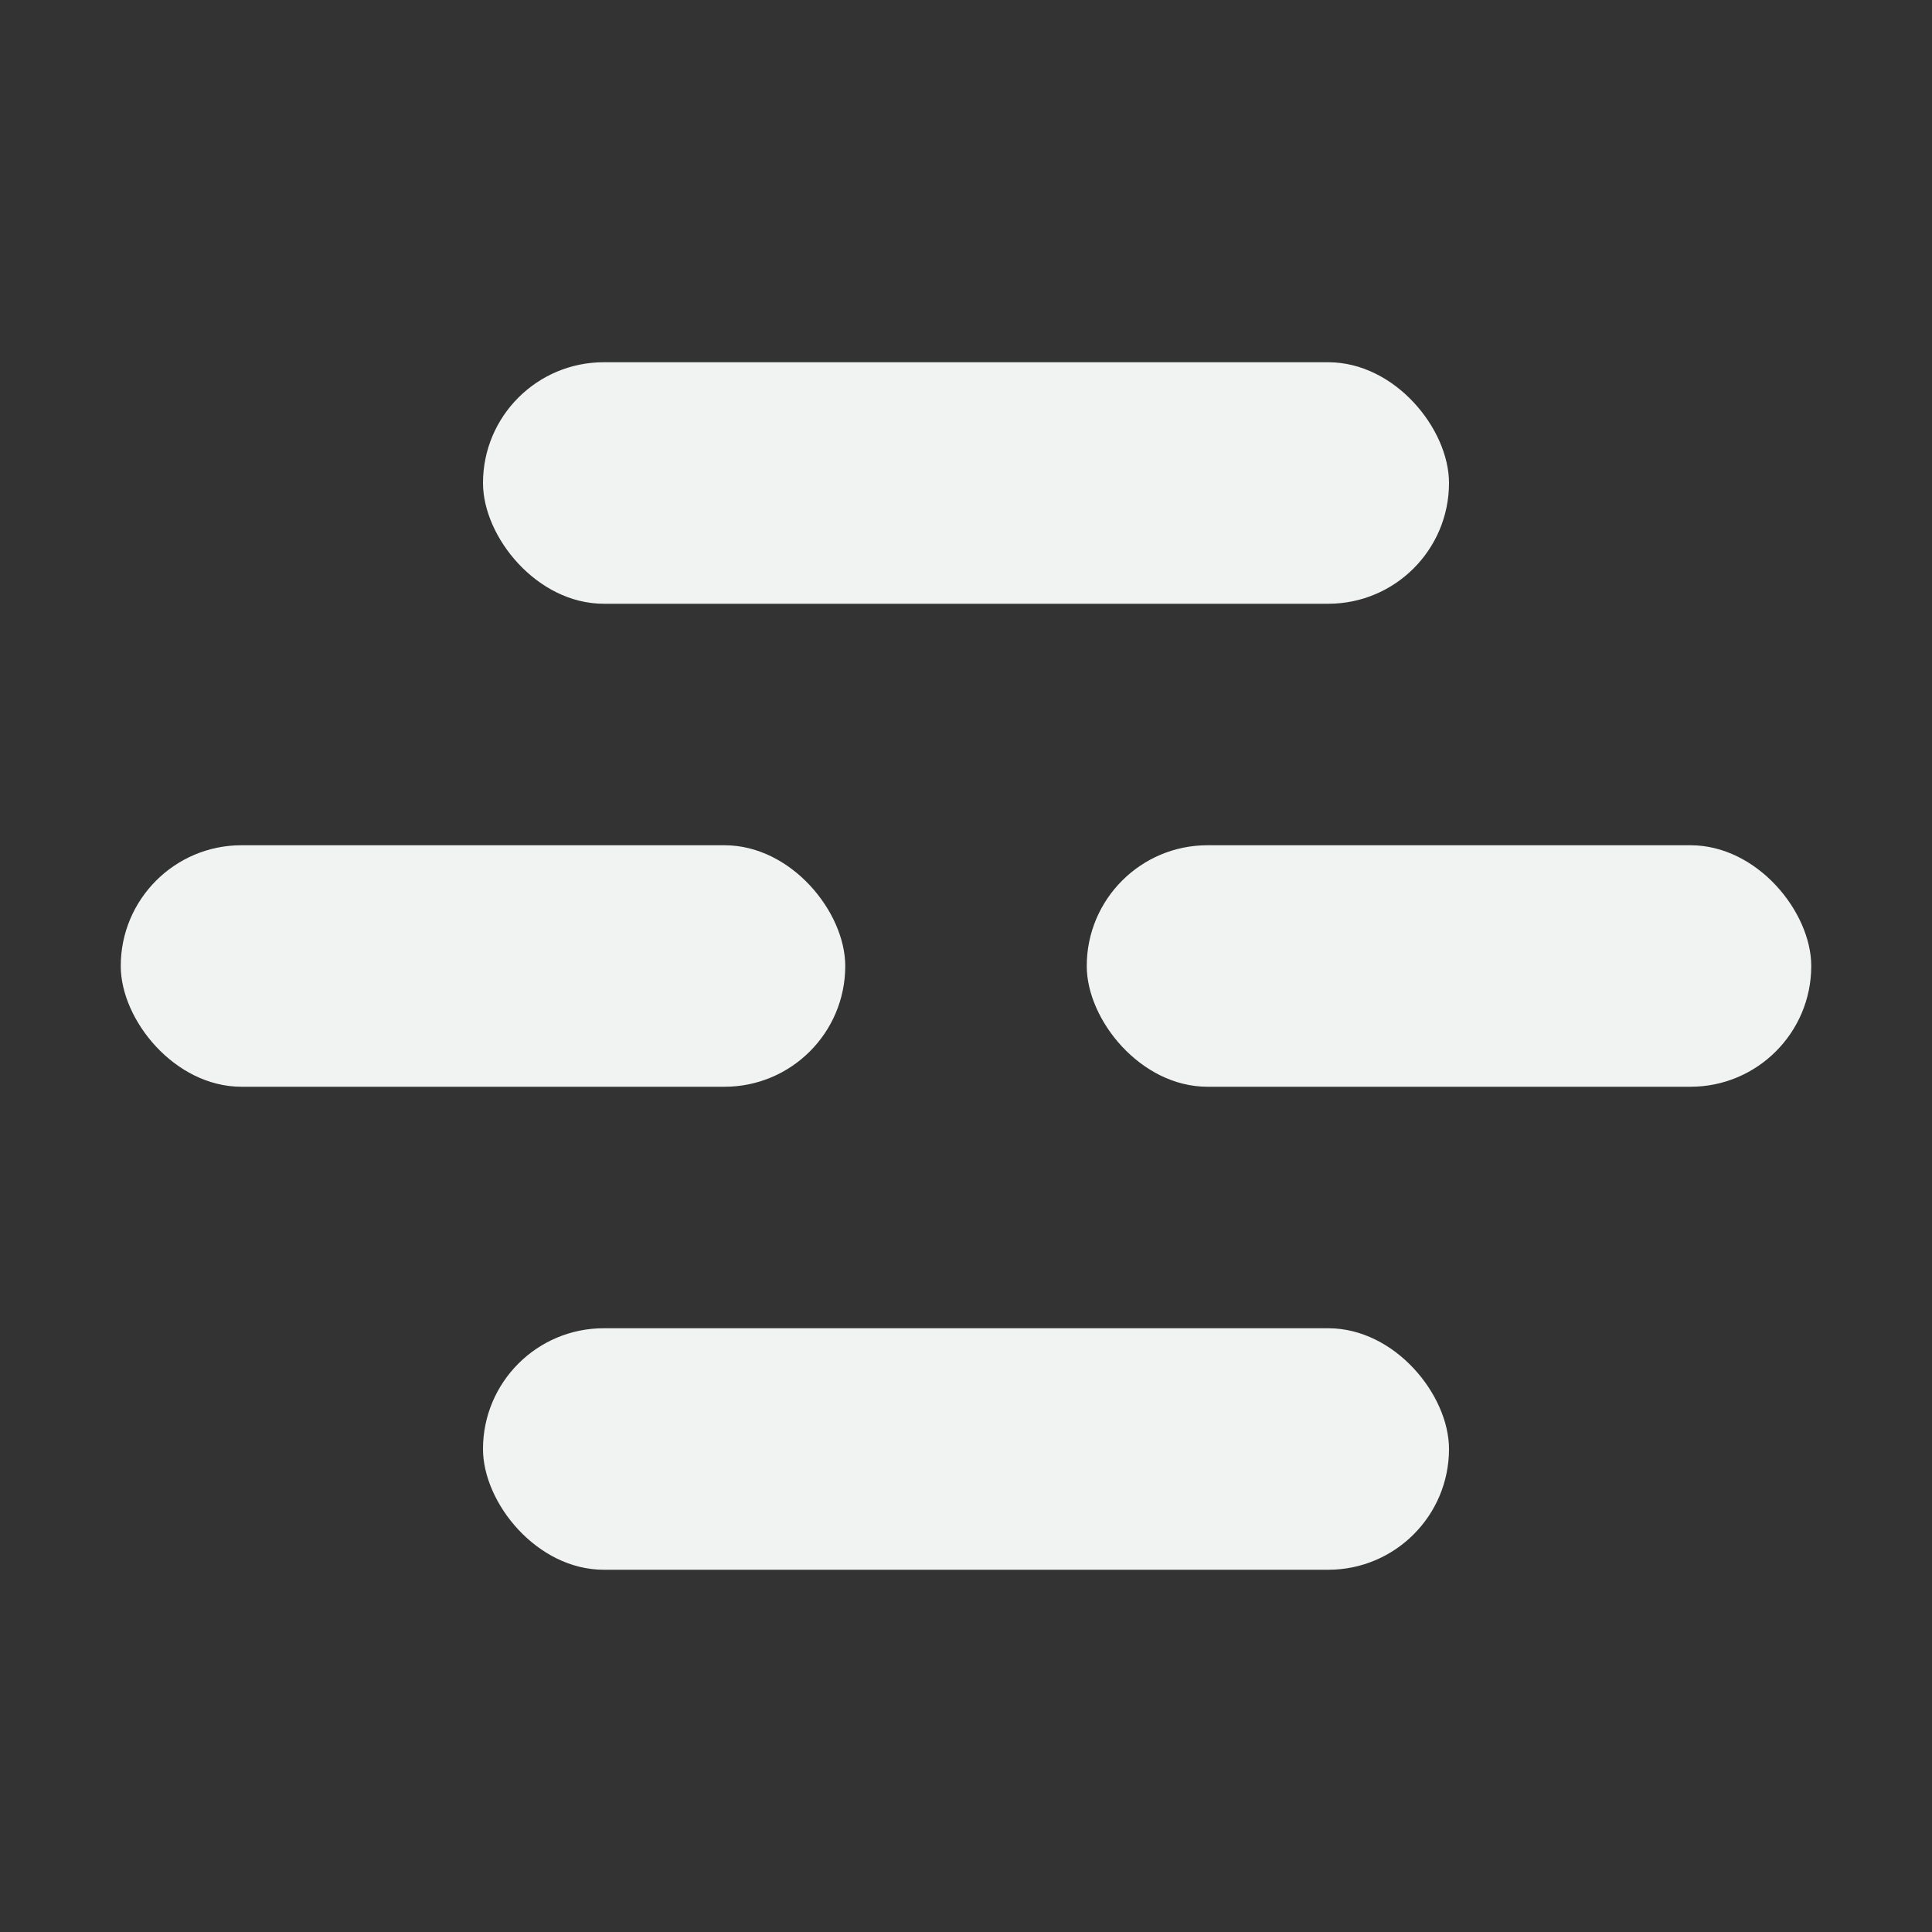 <?xml version="1.0" encoding="UTF-8" standalone="no"?>
<svg id="svg16" xmlns="http://www.w3.org/2000/svg" version="1.1" viewBox="0 0 16 16" width="32" height="32"><rect x="0" y="0" width="16" height="16" fill="#333333" stroke="none"/><g id="g14" fill="#f1f2f2"><rect id="rect6" ry="1" height="2" width="6" y="7" x="1"/><rect id="rect8" ry="1" height="2" width="6" y="7" x="9"/><rect id="rect10" ry="1" height="2" width="8" y="3" x="4"/><rect id="rect12" ry="1" height="2" width="8" y="11" x="4"/></g></svg>
